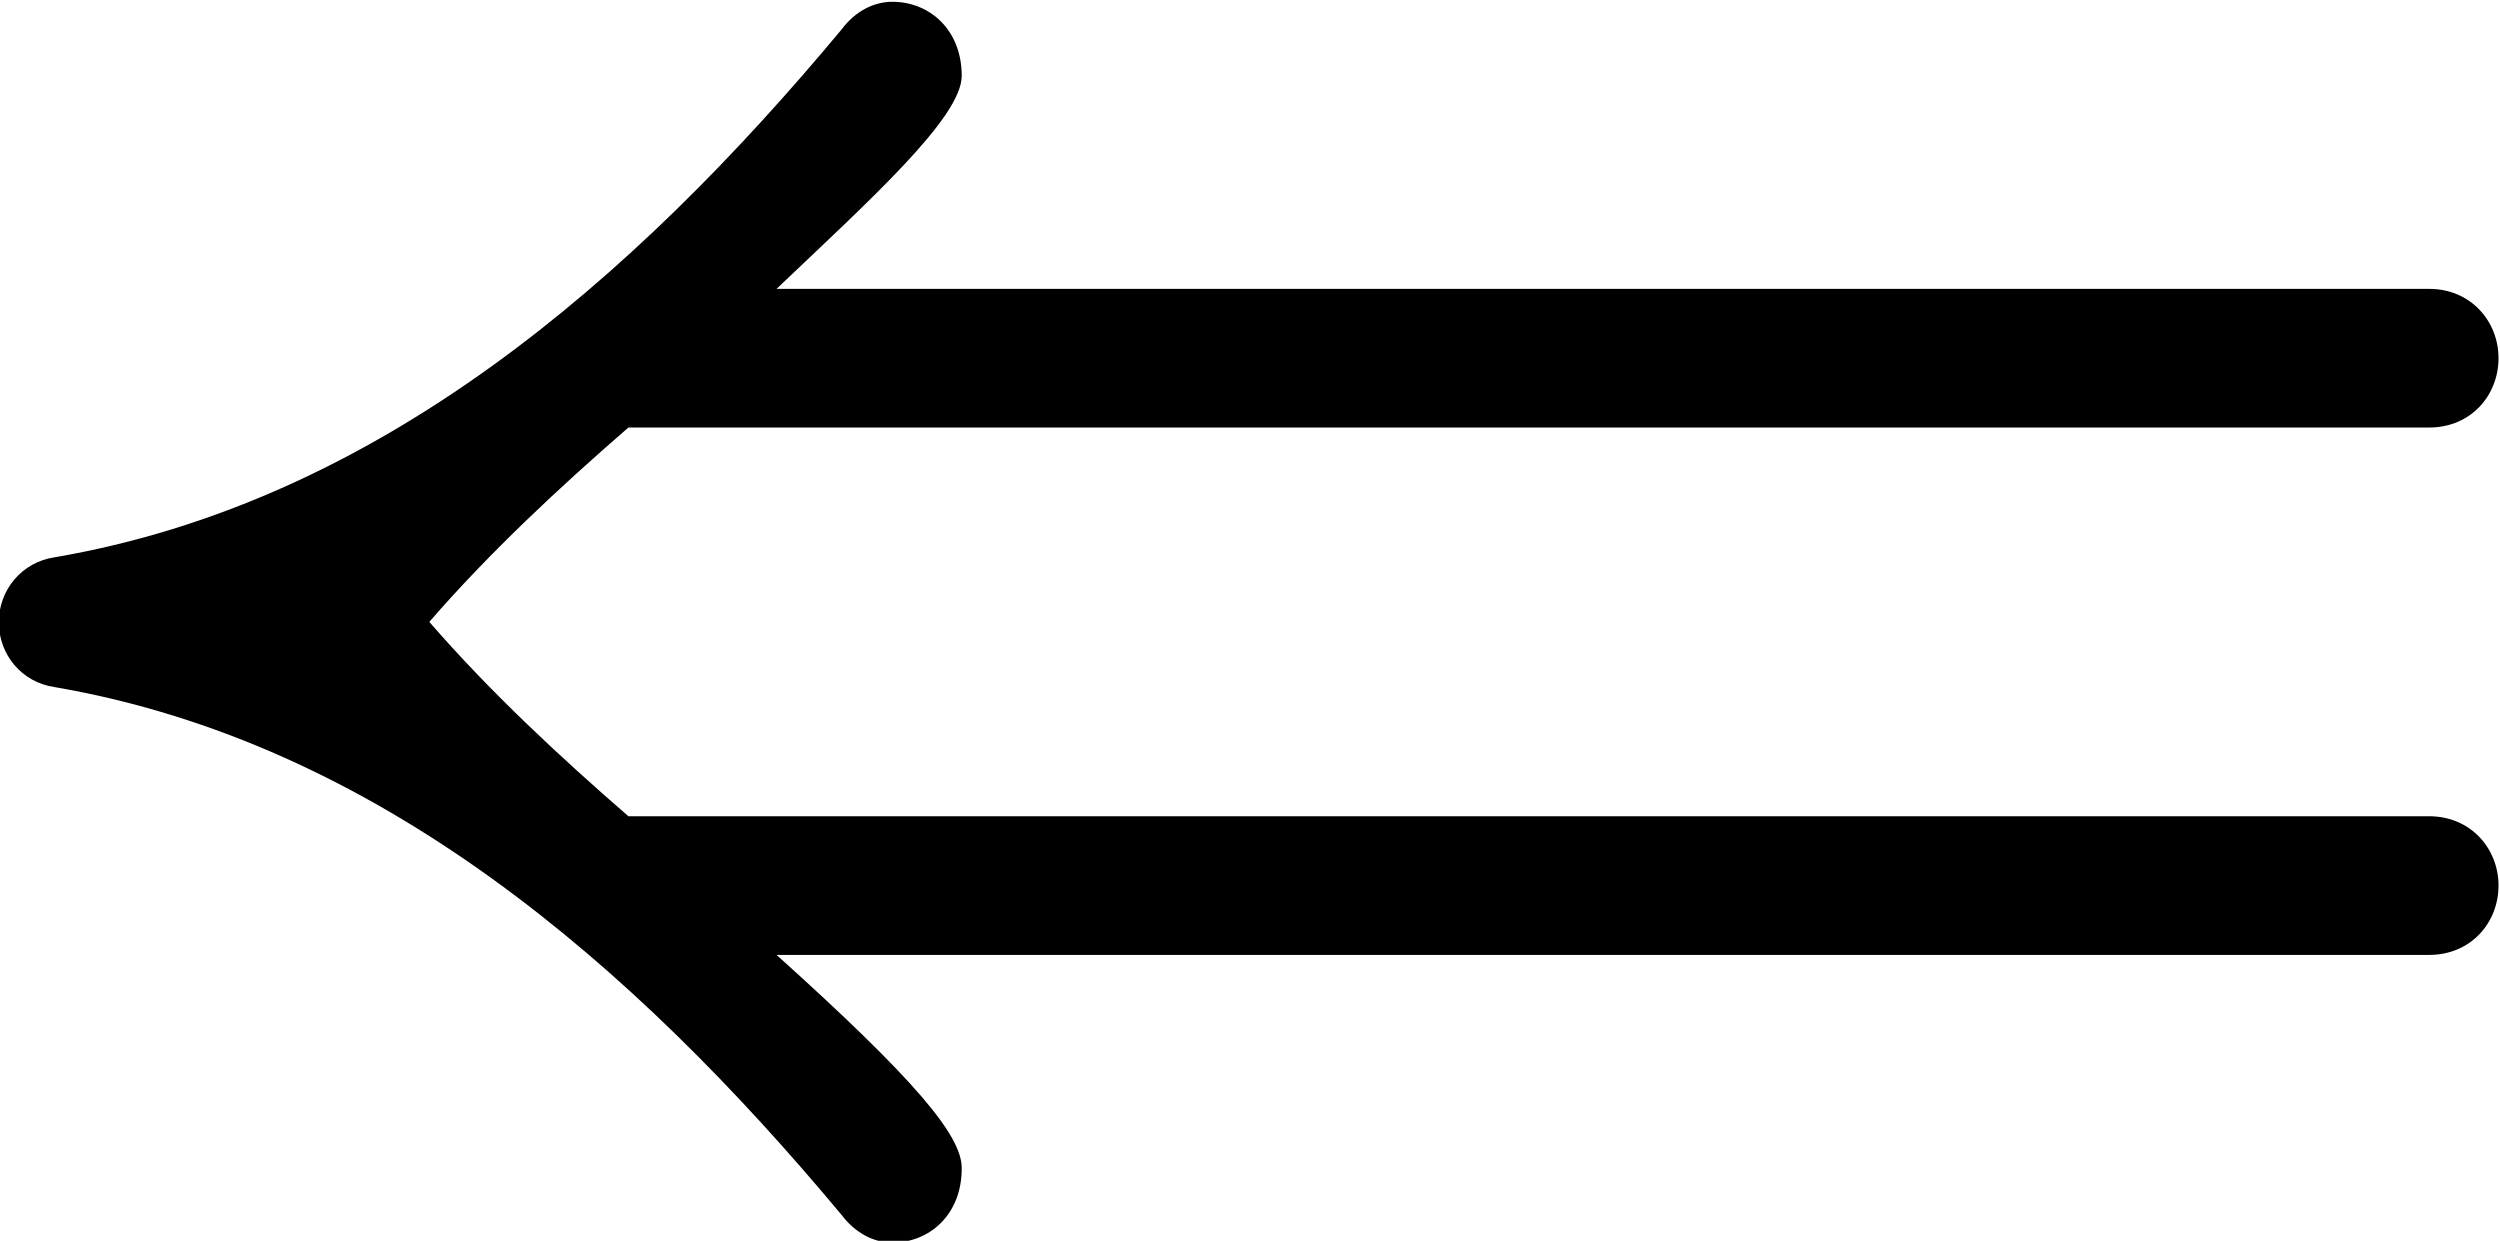 <?xml version="1.0" encoding="UTF-8"?>
<svg fill="#000000" version="1.1" viewBox="0 0 8.438 4.188" xmlns="http://www.w3.org/2000/svg" xmlns:xlink="http://www.w3.org/1999/xlink">
<defs>
<g id="a">
<path d="m3.844-0.703c0-0.109-0.156-0.297-0.625-0.719h5.578c0.141 0 0.234-0.109 0.234-0.234s-0.094-0.234-0.234-0.234h-6.078c-0.234-0.203-0.469-0.422-0.672-0.656 0.203-0.234 0.438-0.453 0.672-0.656h6.078c0.141 0 0.234-0.109 0.234-0.234s-0.094-0.234-0.234-0.234h-5.578c0.312-0.297 0.625-0.578 0.625-0.719 0-0.156-0.109-0.25-0.234-0.25-0.062 0-0.125 0.031-0.172 0.094-0.703 0.844-1.562 1.594-2.656 1.781-0.109 0.016-0.188 0.109-0.188 0.219s0.078 0.203 0.188 0.219c1.094 0.188 1.953 0.938 2.656 1.781 0.047 0.062 0.109 0.094 0.172 0.094 0.125 0 0.234-0.094 0.234-0.25z"/>
</g>
</defs>
<g transform="translate(-149.31 -130.12)">
<use x="148.712" y="134.765" xlink:href="#a"/>
</g>
</svg>
